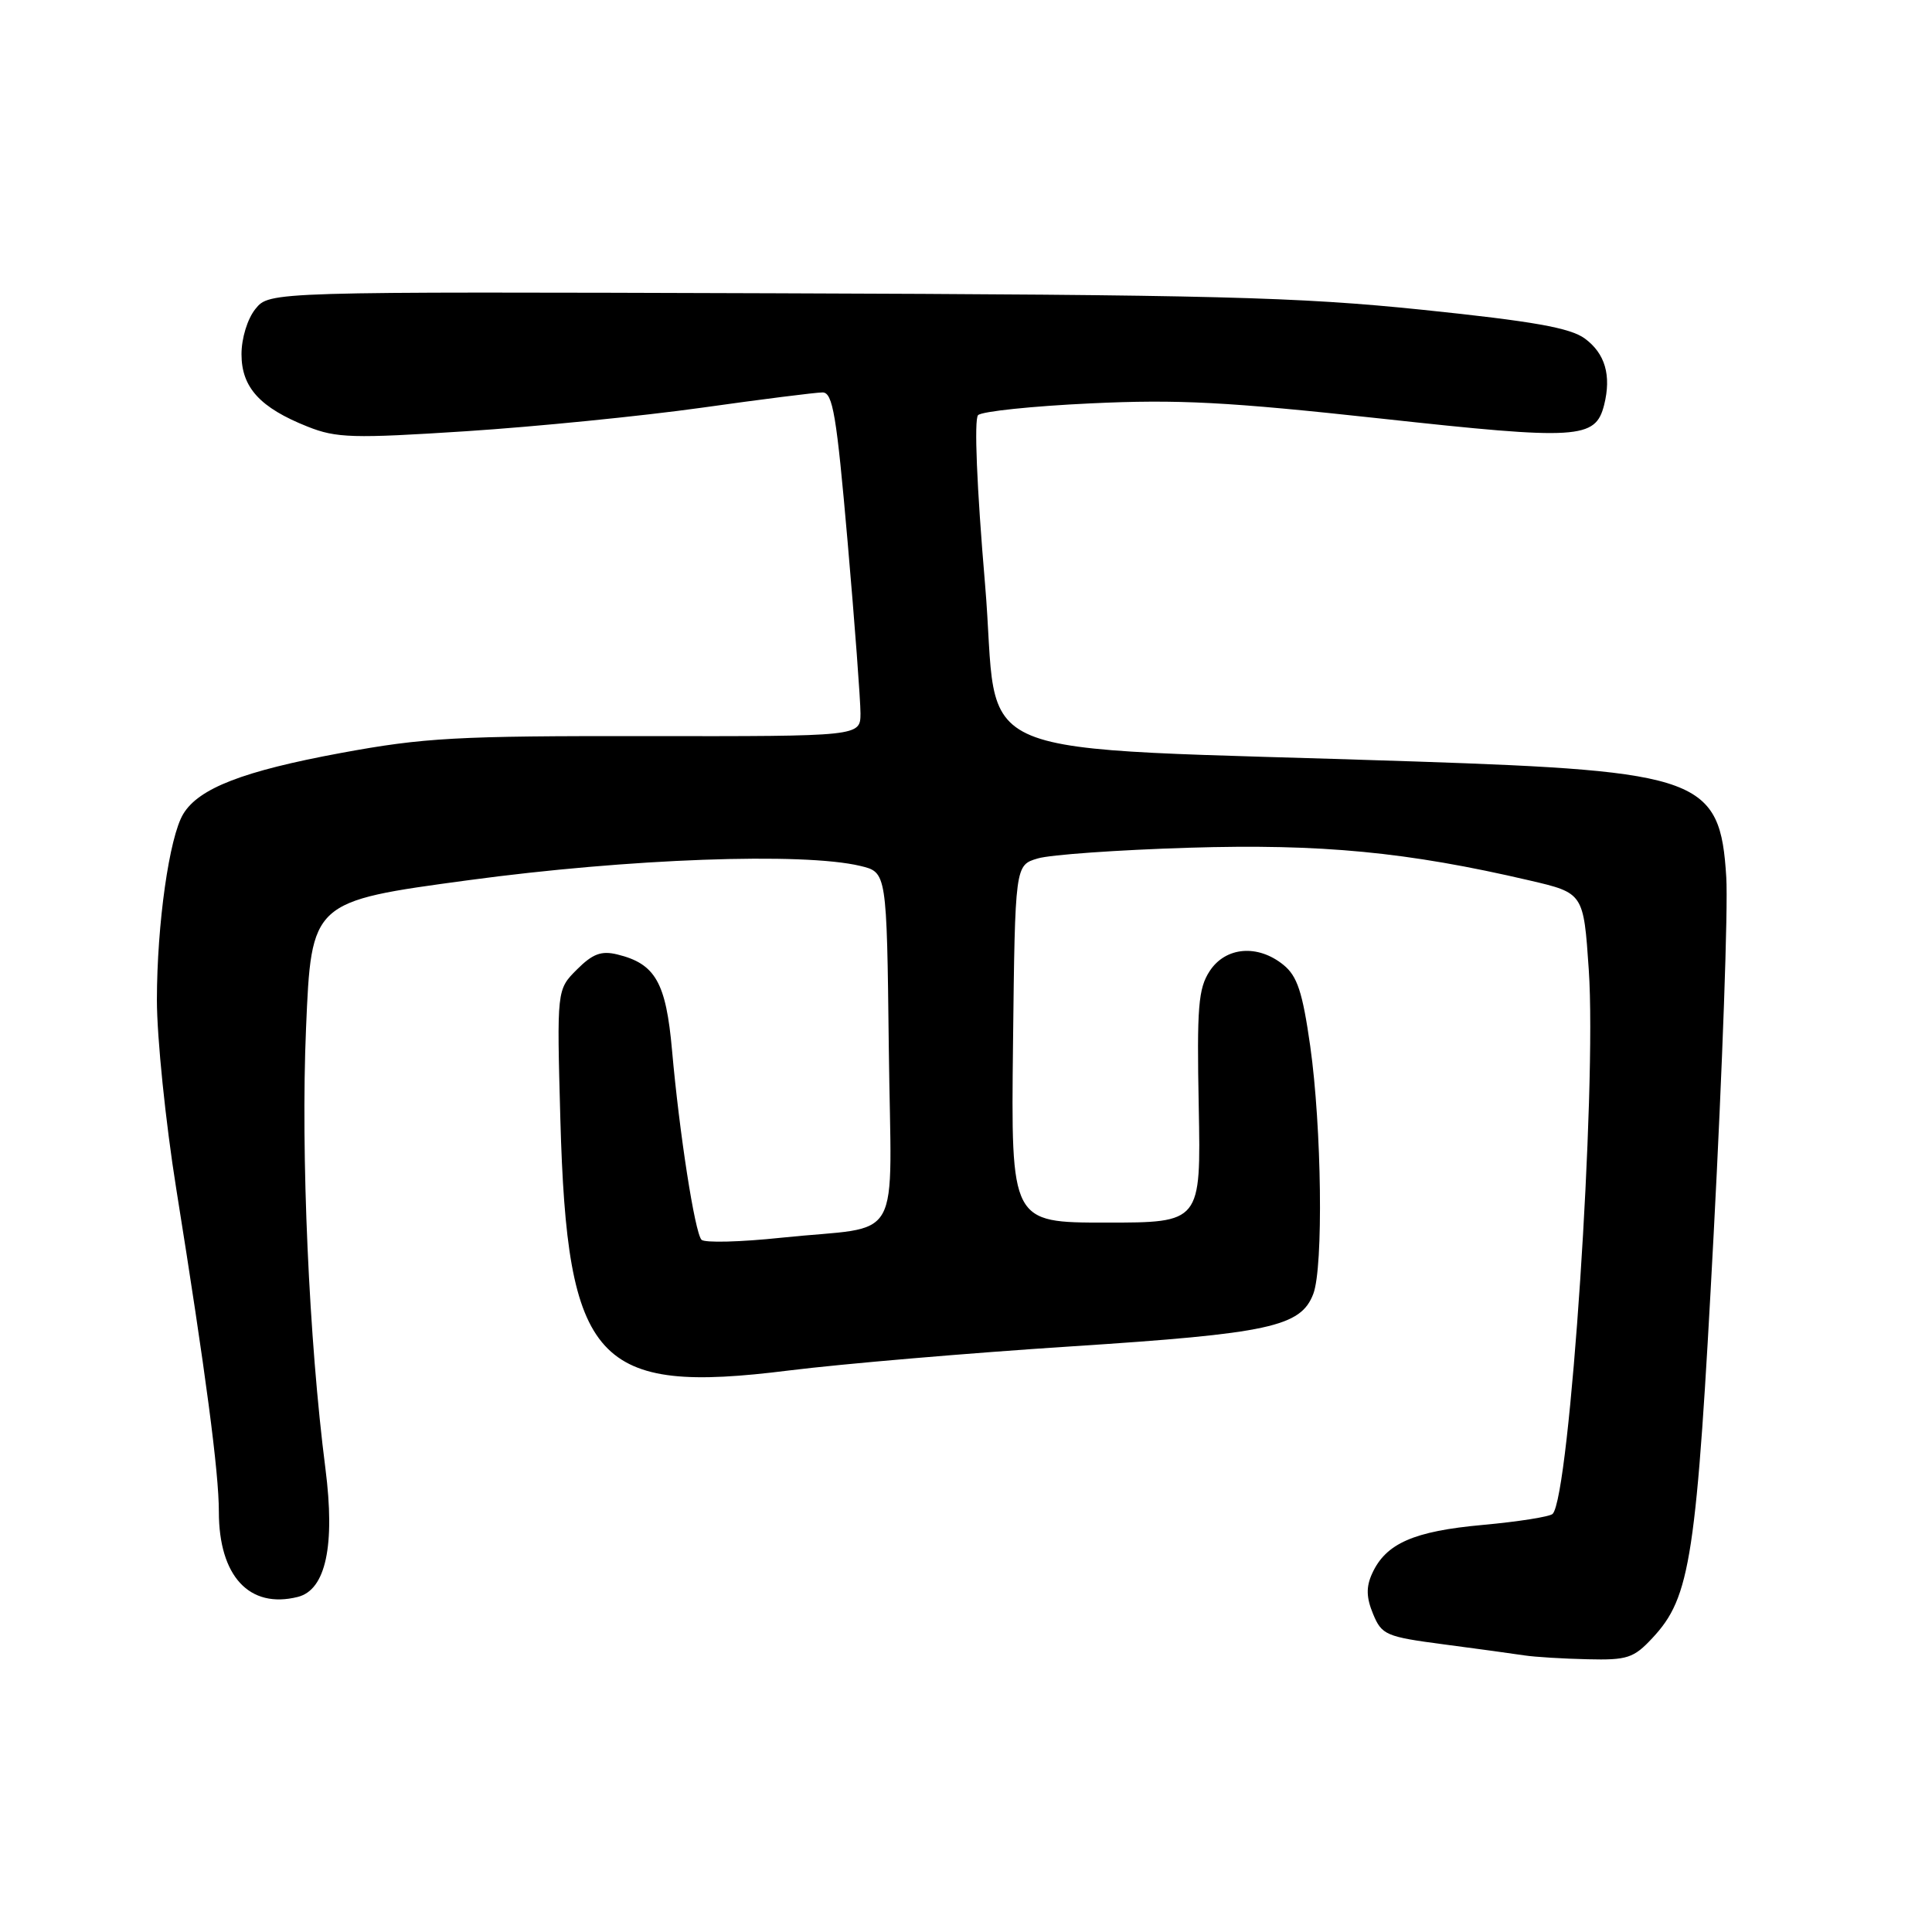 <?xml version="1.0" encoding="UTF-8" standalone="no"?>
<!DOCTYPE svg PUBLIC "-//W3C//DTD SVG 1.1//EN" "http://www.w3.org/Graphics/SVG/1.1/DTD/svg11.dtd" >
<svg xmlns="http://www.w3.org/2000/svg" xmlns:xlink="http://www.w3.org/1999/xlink" version="1.1" viewBox="0 0 256 256">
 <g >
 <path fill="currentColor"
d=" M 218.94 217.06 C 224.03 211.62 224.79 206.58 227.07 163.50 C 228.23 141.50 228.99 120.23 228.74 116.24 C 227.94 103.14 225.34 102.17 187.50 100.90 C 125.70 98.81 132.60 101.66 130.52 77.36 C 129.43 64.57 129.06 55.55 129.60 55.01 C 130.09 54.51 136.80 53.81 144.50 53.45 C 156.11 52.90 162.68 53.25 182.96 55.46 C 209.20 58.33 211.41 58.19 212.56 53.64 C 213.53 49.74 212.69 46.84 210.00 44.86 C 208.07 43.44 203.17 42.57 188.50 41.05 C 171.93 39.34 160.93 39.06 102.60 38.86 C 35.71 38.64 35.71 38.64 33.85 40.93 C 32.79 42.24 32.00 44.81 32.00 46.94 C 32.00 51.34 34.46 54.03 40.76 56.53 C 44.57 58.05 46.76 58.11 61.76 57.14 C 70.97 56.54 85.00 55.14 92.94 54.03 C 100.88 52.91 108.10 52.00 108.99 52.00 C 110.35 52.00 110.85 54.98 112.31 71.75 C 113.26 82.61 114.02 92.87 114.02 94.54 C 114.00 97.57 114.00 97.57 85.75 97.54 C 60.51 97.50 56.18 97.74 45.14 99.78 C 32.23 102.17 26.33 104.45 24.28 107.86 C 22.43 110.92 20.80 122.42 20.79 132.50 C 20.79 137.45 21.94 148.70 23.35 157.50 C 27.28 182.04 29.00 195.06 29.00 200.31 C 29.00 208.85 33.04 213.21 39.46 211.60 C 43.17 210.67 44.43 204.81 43.12 194.59 C 40.94 177.65 39.84 152.88 40.55 136.29 C 41.26 119.44 41.26 119.44 62.08 116.63 C 83.34 113.76 106.39 112.92 114.00 114.74 C 117.50 115.58 117.50 115.58 117.77 138.77 C 118.08 165.63 119.96 162.28 103.57 164.00 C 98.11 164.58 93.33 164.70 92.95 164.27 C 92.06 163.30 90.02 150.12 89.05 139.19 C 88.25 130.17 86.84 127.70 81.80 126.47 C 79.68 125.95 78.53 126.38 76.44 128.47 C 73.78 131.13 73.78 131.13 74.25 148.32 C 75.15 180.64 78.94 184.80 104.50 181.60 C 111.65 180.71 128.53 179.27 142.00 178.40 C 168.20 176.70 172.37 175.80 174.02 171.44 C 175.37 167.90 175.13 149.37 173.61 138.60 C 172.59 131.45 171.90 129.34 170.06 127.85 C 166.66 125.09 162.40 125.45 160.29 128.67 C 158.78 130.98 158.58 133.43 158.84 146.67 C 159.13 162.00 159.13 162.00 146.55 162.00 C 133.96 162.00 133.96 162.00 134.23 138.32 C 134.50 114.64 134.50 114.64 137.50 113.75 C 139.15 113.25 148.15 112.62 157.50 112.33 C 175.08 111.79 186.50 112.89 202.66 116.66 C 209.83 118.33 209.83 118.33 210.52 128.48 C 211.60 144.27 208.01 198.32 205.73 200.60 C 205.36 200.97 201.20 201.63 196.48 202.06 C 187.32 202.89 183.63 204.51 181.81 208.51 C 181.00 210.29 181.04 211.68 181.94 213.86 C 183.09 216.64 183.65 216.88 191.33 217.89 C 195.83 218.48 200.62 219.14 202.00 219.35 C 203.38 219.56 207.13 219.79 210.35 219.86 C 215.62 219.99 216.47 219.71 218.94 217.06 Z "/>
</g>
</svg>